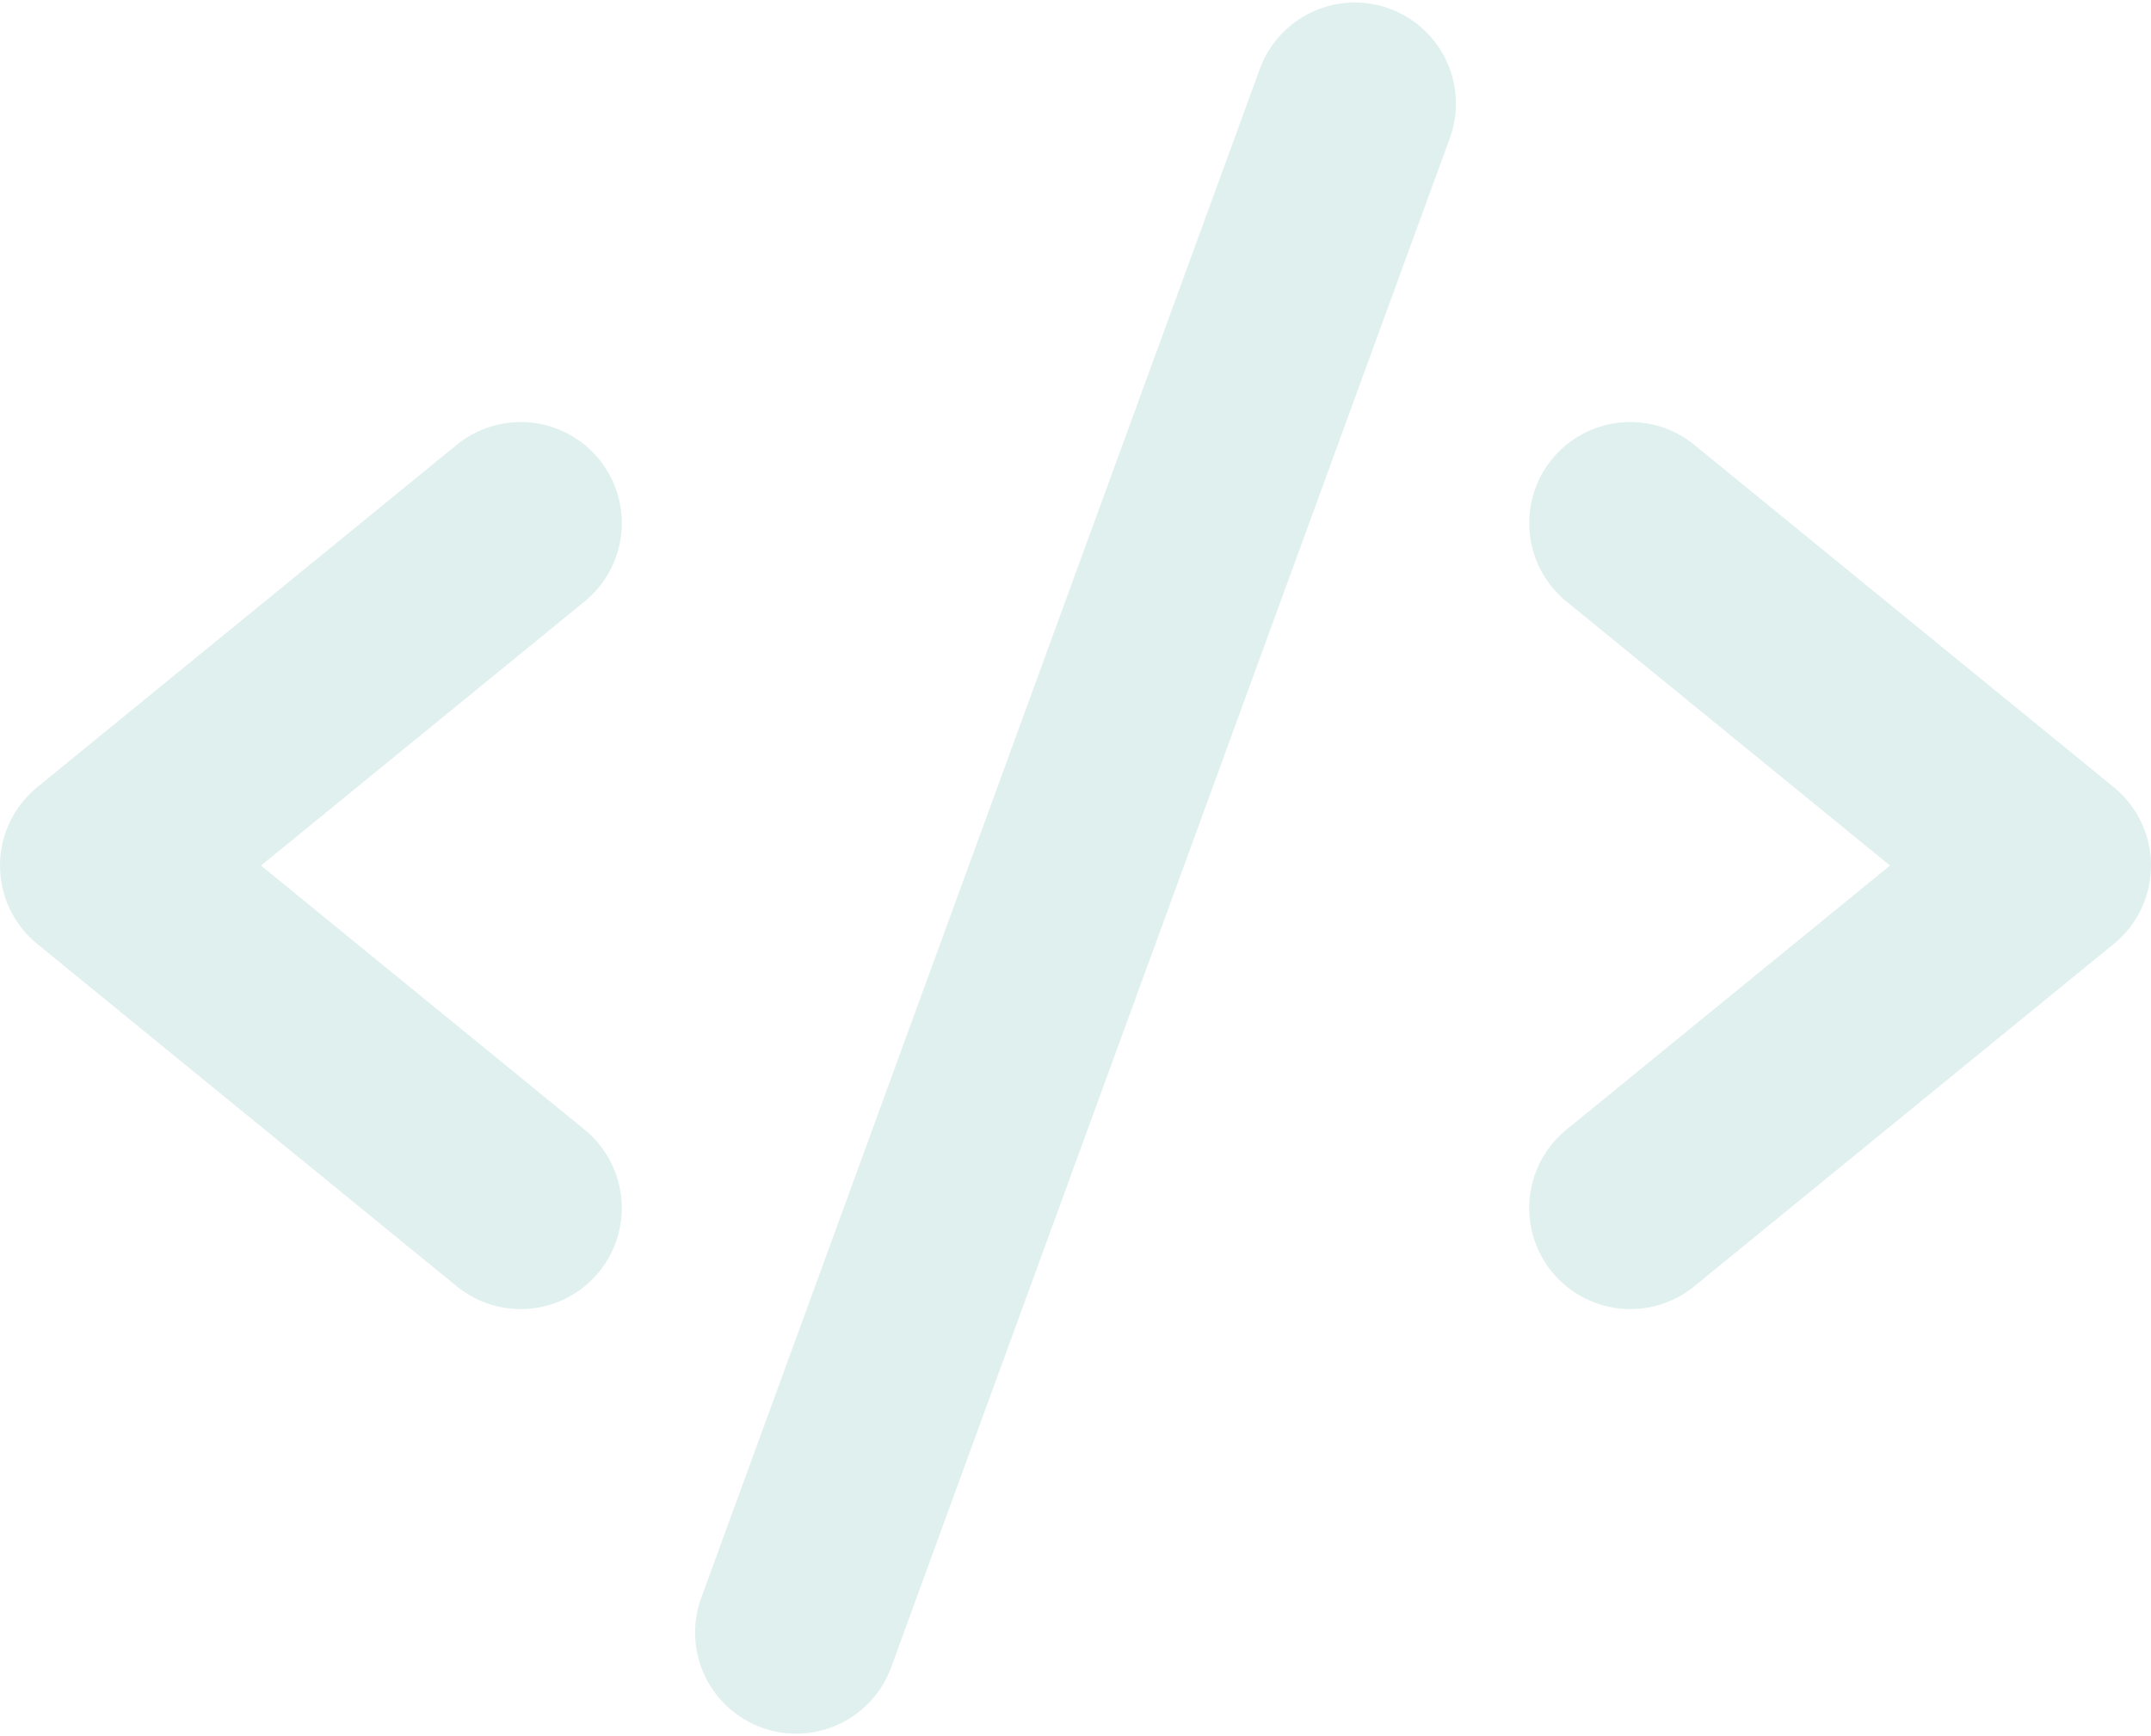 <svg width="851" height="687" viewBox="0 0 851 687" fill="none" xmlns="http://www.w3.org/2000/svg">
<path d="M206 207L40 342.5L206 478" stroke="#83C5BE" stroke-opacity="0.25" stroke-width="80" stroke-linecap="round" stroke-linejoin="round"/>
<path d="M645 207L811 342.5L645 478" stroke="#83C5BE" stroke-opacity="0.25" stroke-width="80" stroke-linecap="round" stroke-linejoin="round"/>
<path d="M536 41L315 646" stroke="#83C5BE" stroke-opacity="0.25" stroke-width="80" stroke-linecap="round" stroke-linejoin="round"/>
</svg>
